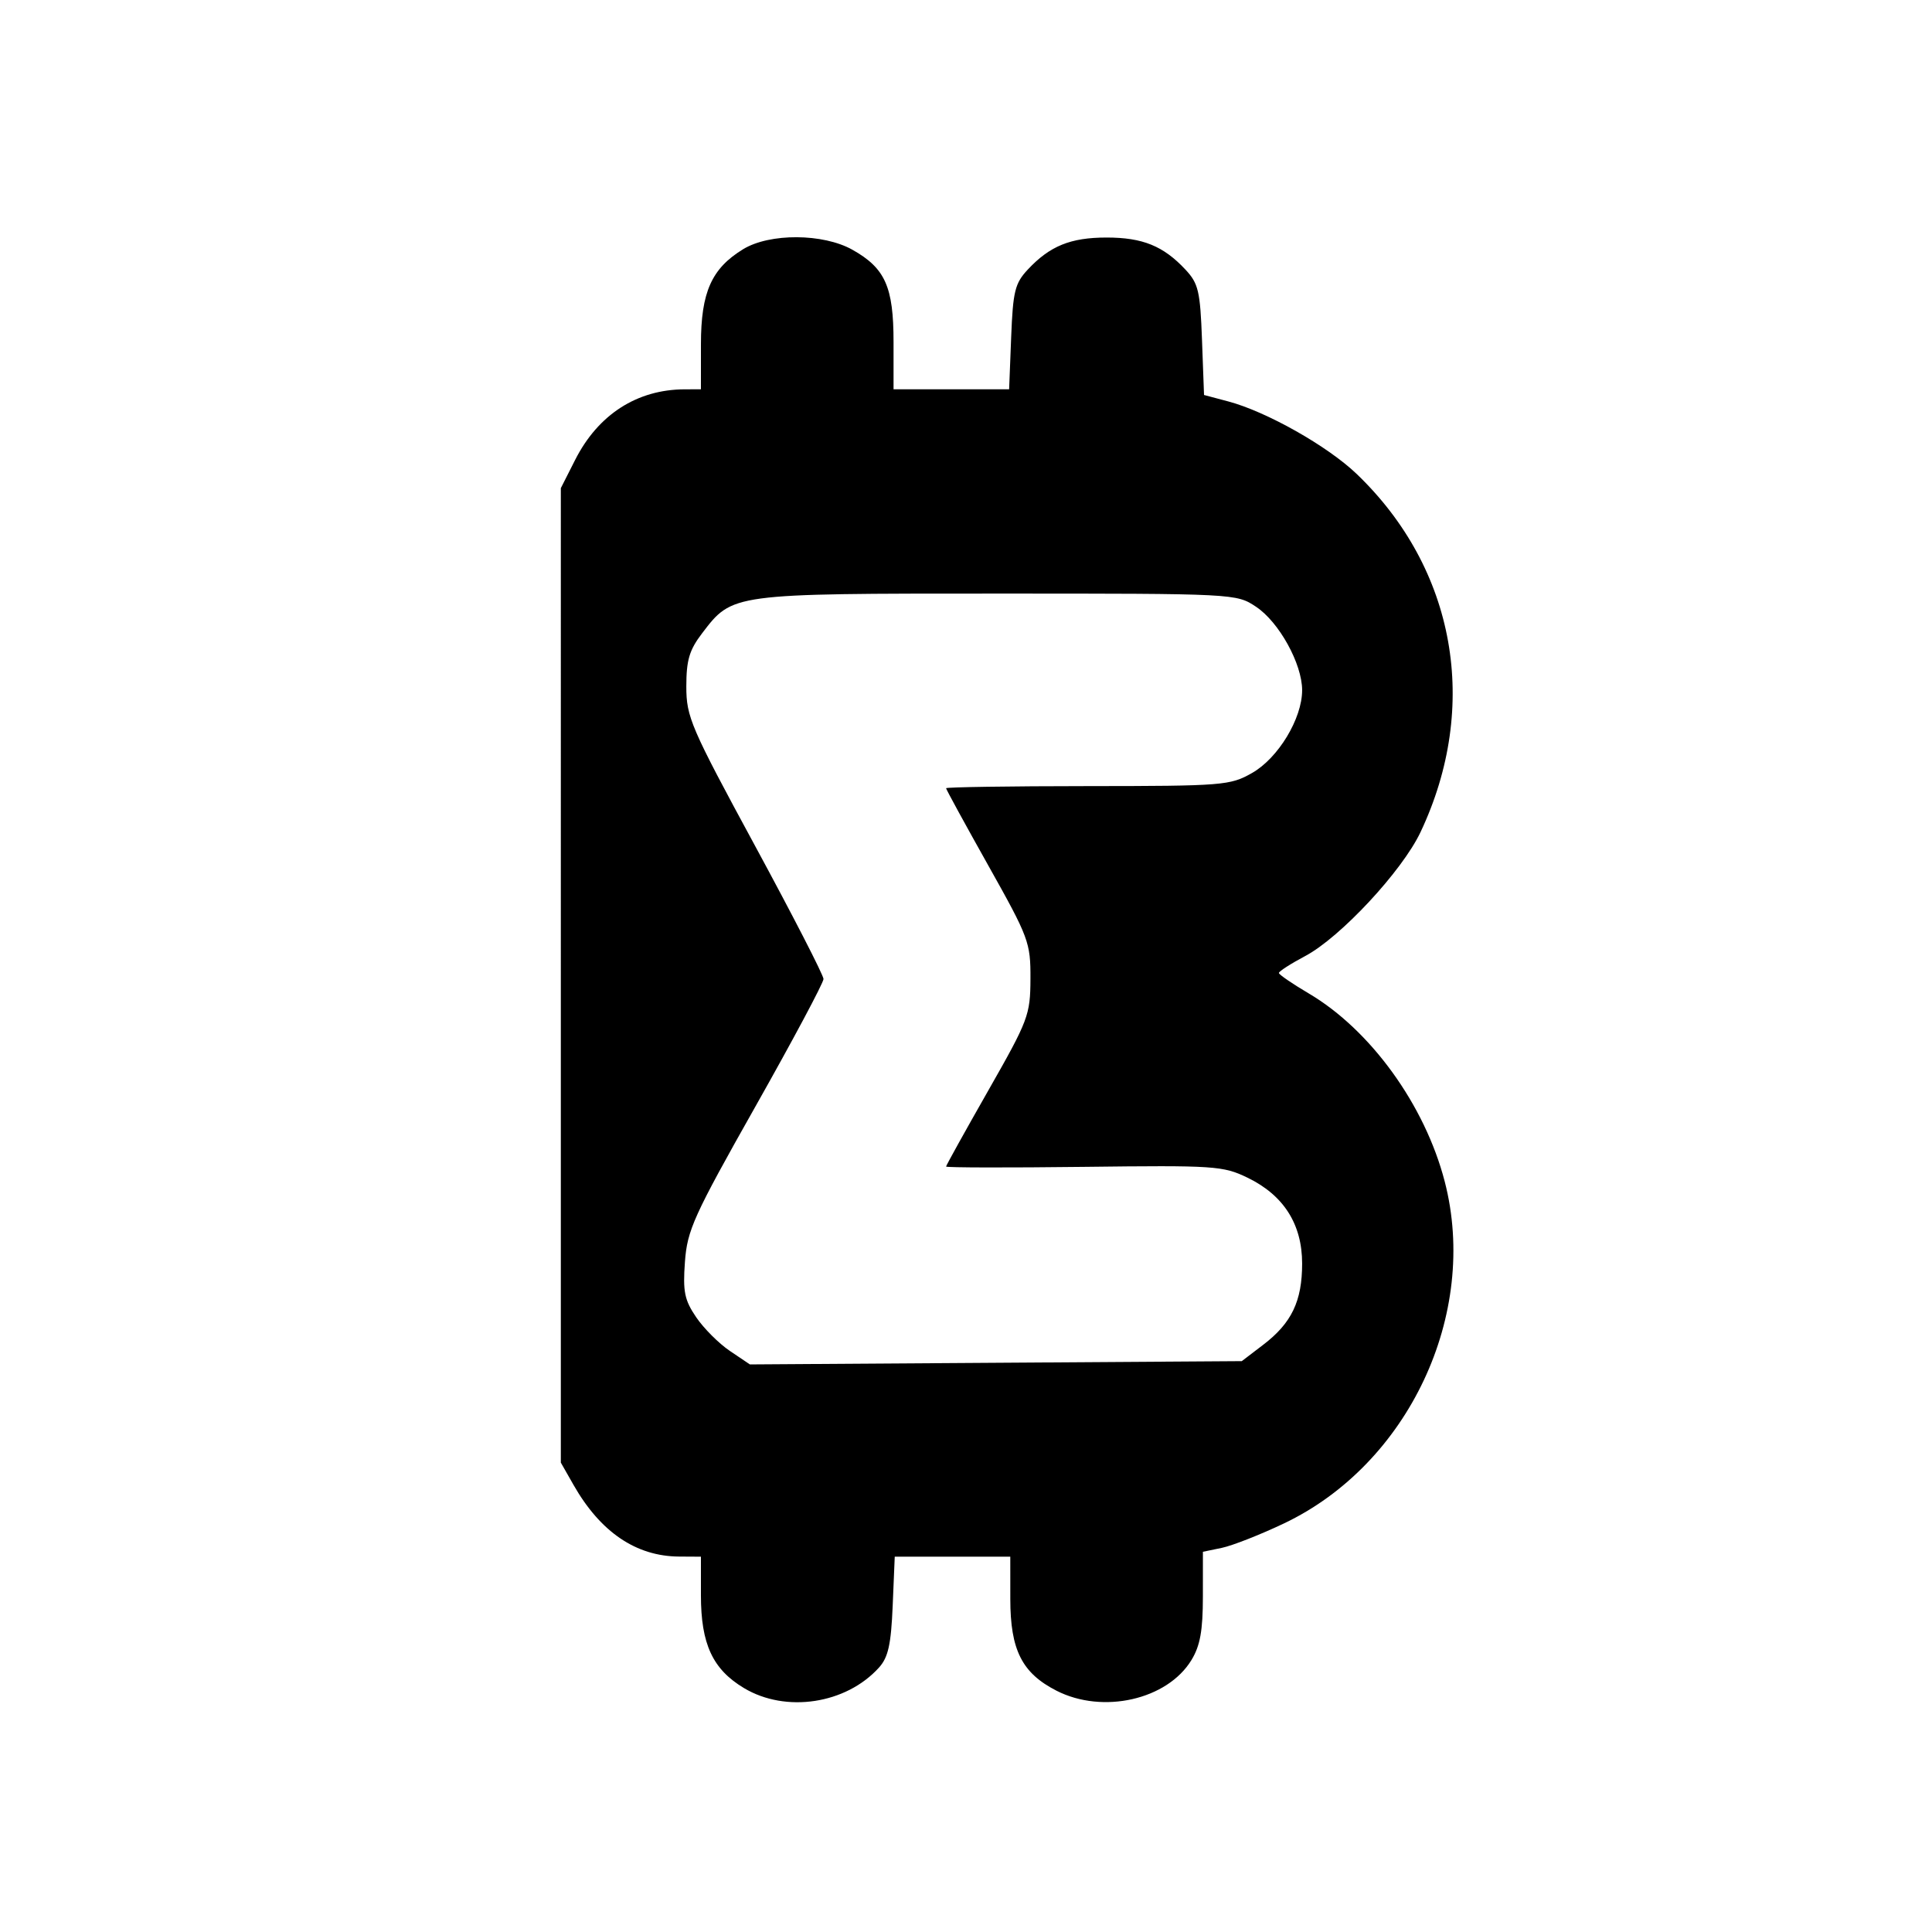 <svg xmlns="http://www.w3.org/2000/svg" width="226mm" height="226mm" viewBox="0 0 226 226"><path d="M87.025 197.464c-3.665-2.197-5.033-5.149-5.033-10.861v-4.506l-2.56-.015c-5.028-.03-9.2-2.864-12.346-8.388l-1.481-2.6V57.1l1.673-3.302c2.694-5.316 7.247-8.245 12.836-8.256l1.878-.004.002-5.291c.003-6.063 1.241-8.843 4.942-11.1 3.101-1.89 9.35-1.857 12.777.068 3.839 2.158 4.811 4.34 4.811 10.796v5.527h13.52l.239-6.09c.21-5.377.439-6.306 1.946-7.918 2.58-2.76 5.002-3.744 9.217-3.744 4.215 0 6.637.983 9.218 3.744 1.524 1.63 1.732 2.513 1.943 8.25l.237 6.424 2.836.754c4.474 1.19 11.618 5.225 15.012 8.476 11.59 11.106 14.453 27.149 7.476 41.906-2.15 4.55-9.377 12.314-13.493 14.497-1.697.9-3.08 1.792-3.073 1.98.007.188 1.577 1.264 3.487 2.39 7.239 4.27 13.592 13.056 15.91 22.004 4.022 15.518-4.243 33.082-18.824 40.005-2.763 1.312-6.023 2.593-7.243 2.847l-2.22.46-.002 5.238c-.002 3.994-.32 5.758-1.34 7.43-2.829 4.64-10.36 6.35-15.782 3.584-4.042-2.063-5.403-4.762-5.406-10.727l-.002-4.95h-13.516l-.24 5.733c-.191 4.55-.523 6.043-1.607 7.242-3.857 4.263-10.893 5.329-15.792 2.392zm60.74-40.154c3.324-2.535 4.555-5.104 4.555-9.502 0-4.603-2.158-7.998-6.386-10.044-2.868-1.389-3.844-1.453-19.144-1.268-8.867.107-16.121.091-16.121-.035s2.217-4.12 4.926-8.876c4.706-8.26 4.927-8.845 4.944-13.085.017-4.256-.186-4.8-4.926-13.248-2.719-4.846-4.944-8.917-4.944-9.048 0-.13 7.451-.242 16.558-.248 15.87-.01 16.67-.074 19.238-1.536 3.059-1.74 5.855-6.364 5.855-9.681 0-3.085-2.7-7.973-5.393-9.762-2.313-1.538-2.395-1.542-30.28-1.542-31.153 0-30.954-.027-34.523 4.652-1.489 1.952-1.84 3.136-1.84 6.22 0 3.567.51 4.747 8.024 18.608 4.412 8.14 8.023 15.162 8.023 15.605 0 .444-3.58 7.15-7.957 14.903-7.238 12.822-7.983 14.466-8.253 18.193-.252 3.476-.053 4.456 1.315 6.47.887 1.305 2.663 3.082 3.948 3.947l2.335 1.574 28.77-.192 28.77-.192 2.507-1.913z"/></svg>